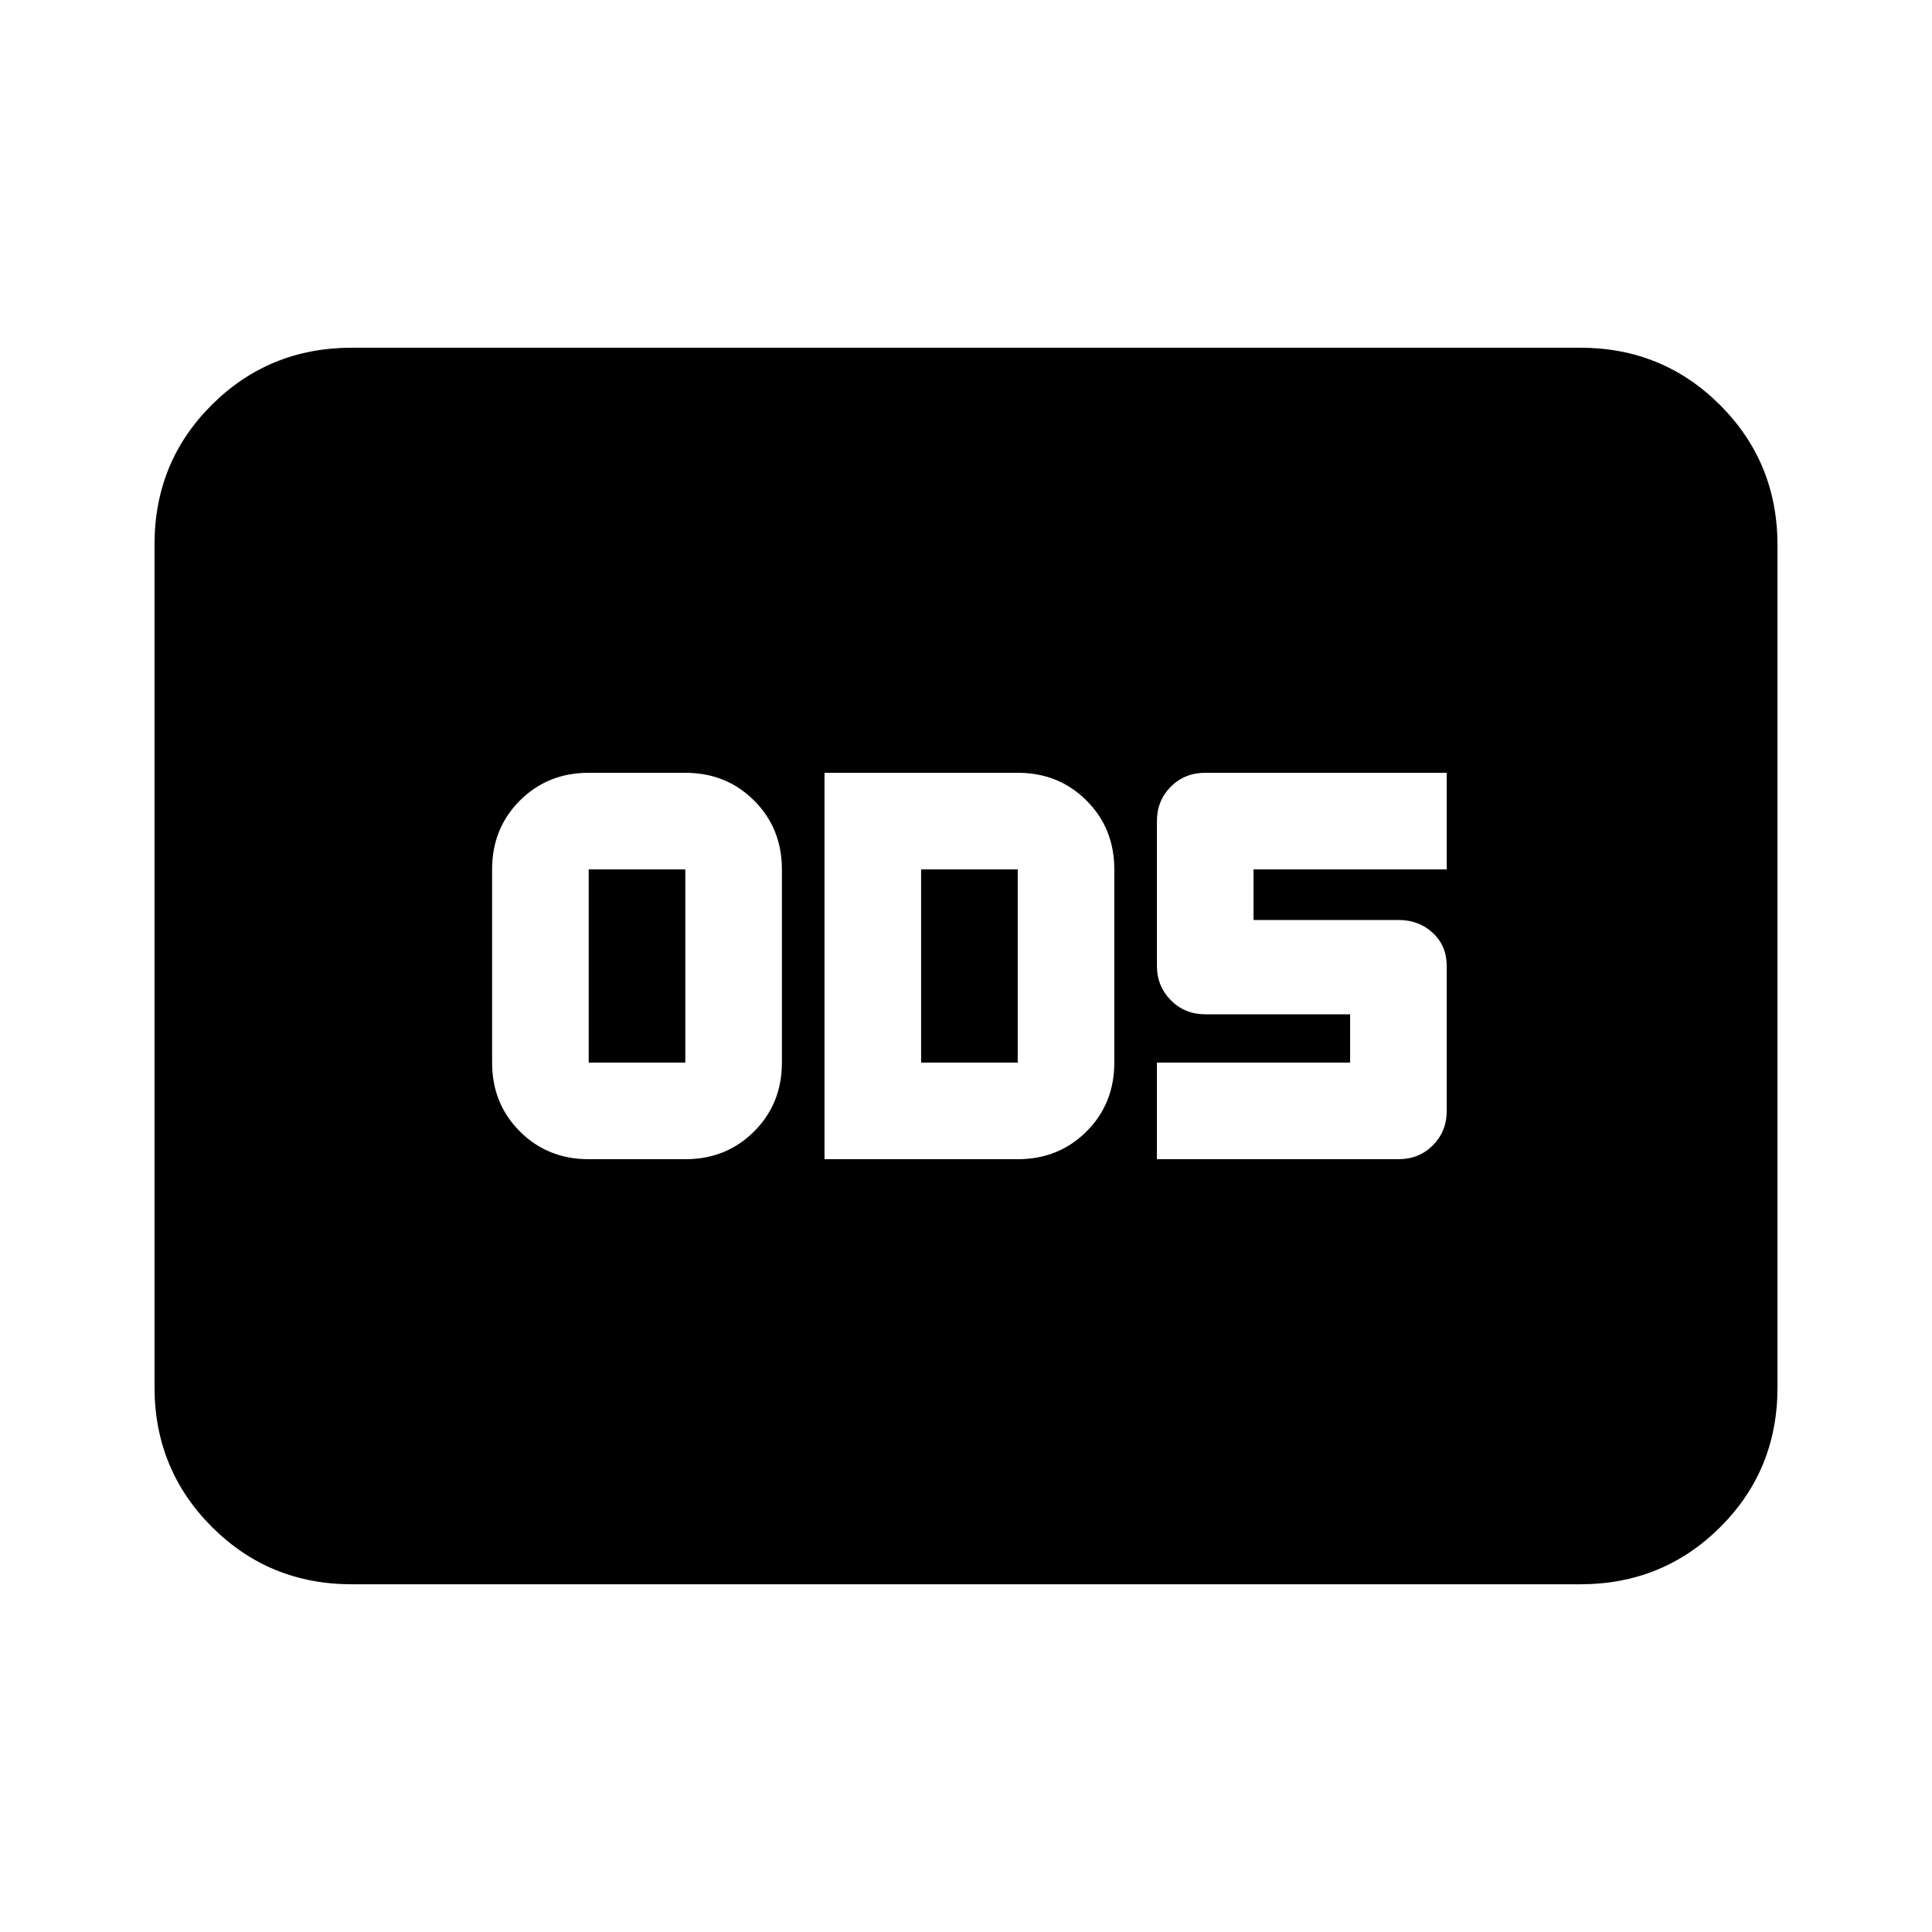 <svg xmlns="http://www.w3.org/2000/svg" height="20" viewBox="0 -960 960 960" width="20"><path d="M292.522-384h48q20.4 0 34.2-13.8 13.8-13.8 13.8-34.2v-96q0-20.4-13.8-34.2-13.8-13.8-34.2-13.8h-48q-20.4 0-34.2 13.8-13.8 13.8-13.8 34.2v96q0 20.4 13.8 34.2 13.8 13.8 34.2 13.8Zm0-48v-96h48v96h-48Zm117.174 48h96q20.4 0 34.2-13.8 13.8-13.8 13.8-34.2v-96q0-20.4-13.8-34.2-13.8-13.8-34.2-13.8h-96v192Zm48-48v-96h48v96h-48Zm117.174 48h120q10.2 0 17.099-6.9 6.901-6.9 6.901-17.1v-72q0-10-6.901-16.435-6.899-6.435-17.099-6.435h-72V-528h96v-48h-120q-10.201 0-17.1 6.9-6.9 6.9-6.9 17.1v72q0 10 6.9 17 6.899 7 17.1 7h72v24h-96v48ZM174.783-172.782q-41.005 0-69.503-28.51-28.498-28.51-28.498-69.531V-689.5q0-41.022 28.498-69.37 28.498-28.348 69.503-28.348h610.434q41.005 0 69.503 28.51 28.498 28.51 28.498 69.531V-270.5q0 41.022-28.498 69.37-28.498 28.348-69.503 28.348H174.783Z"/></svg>